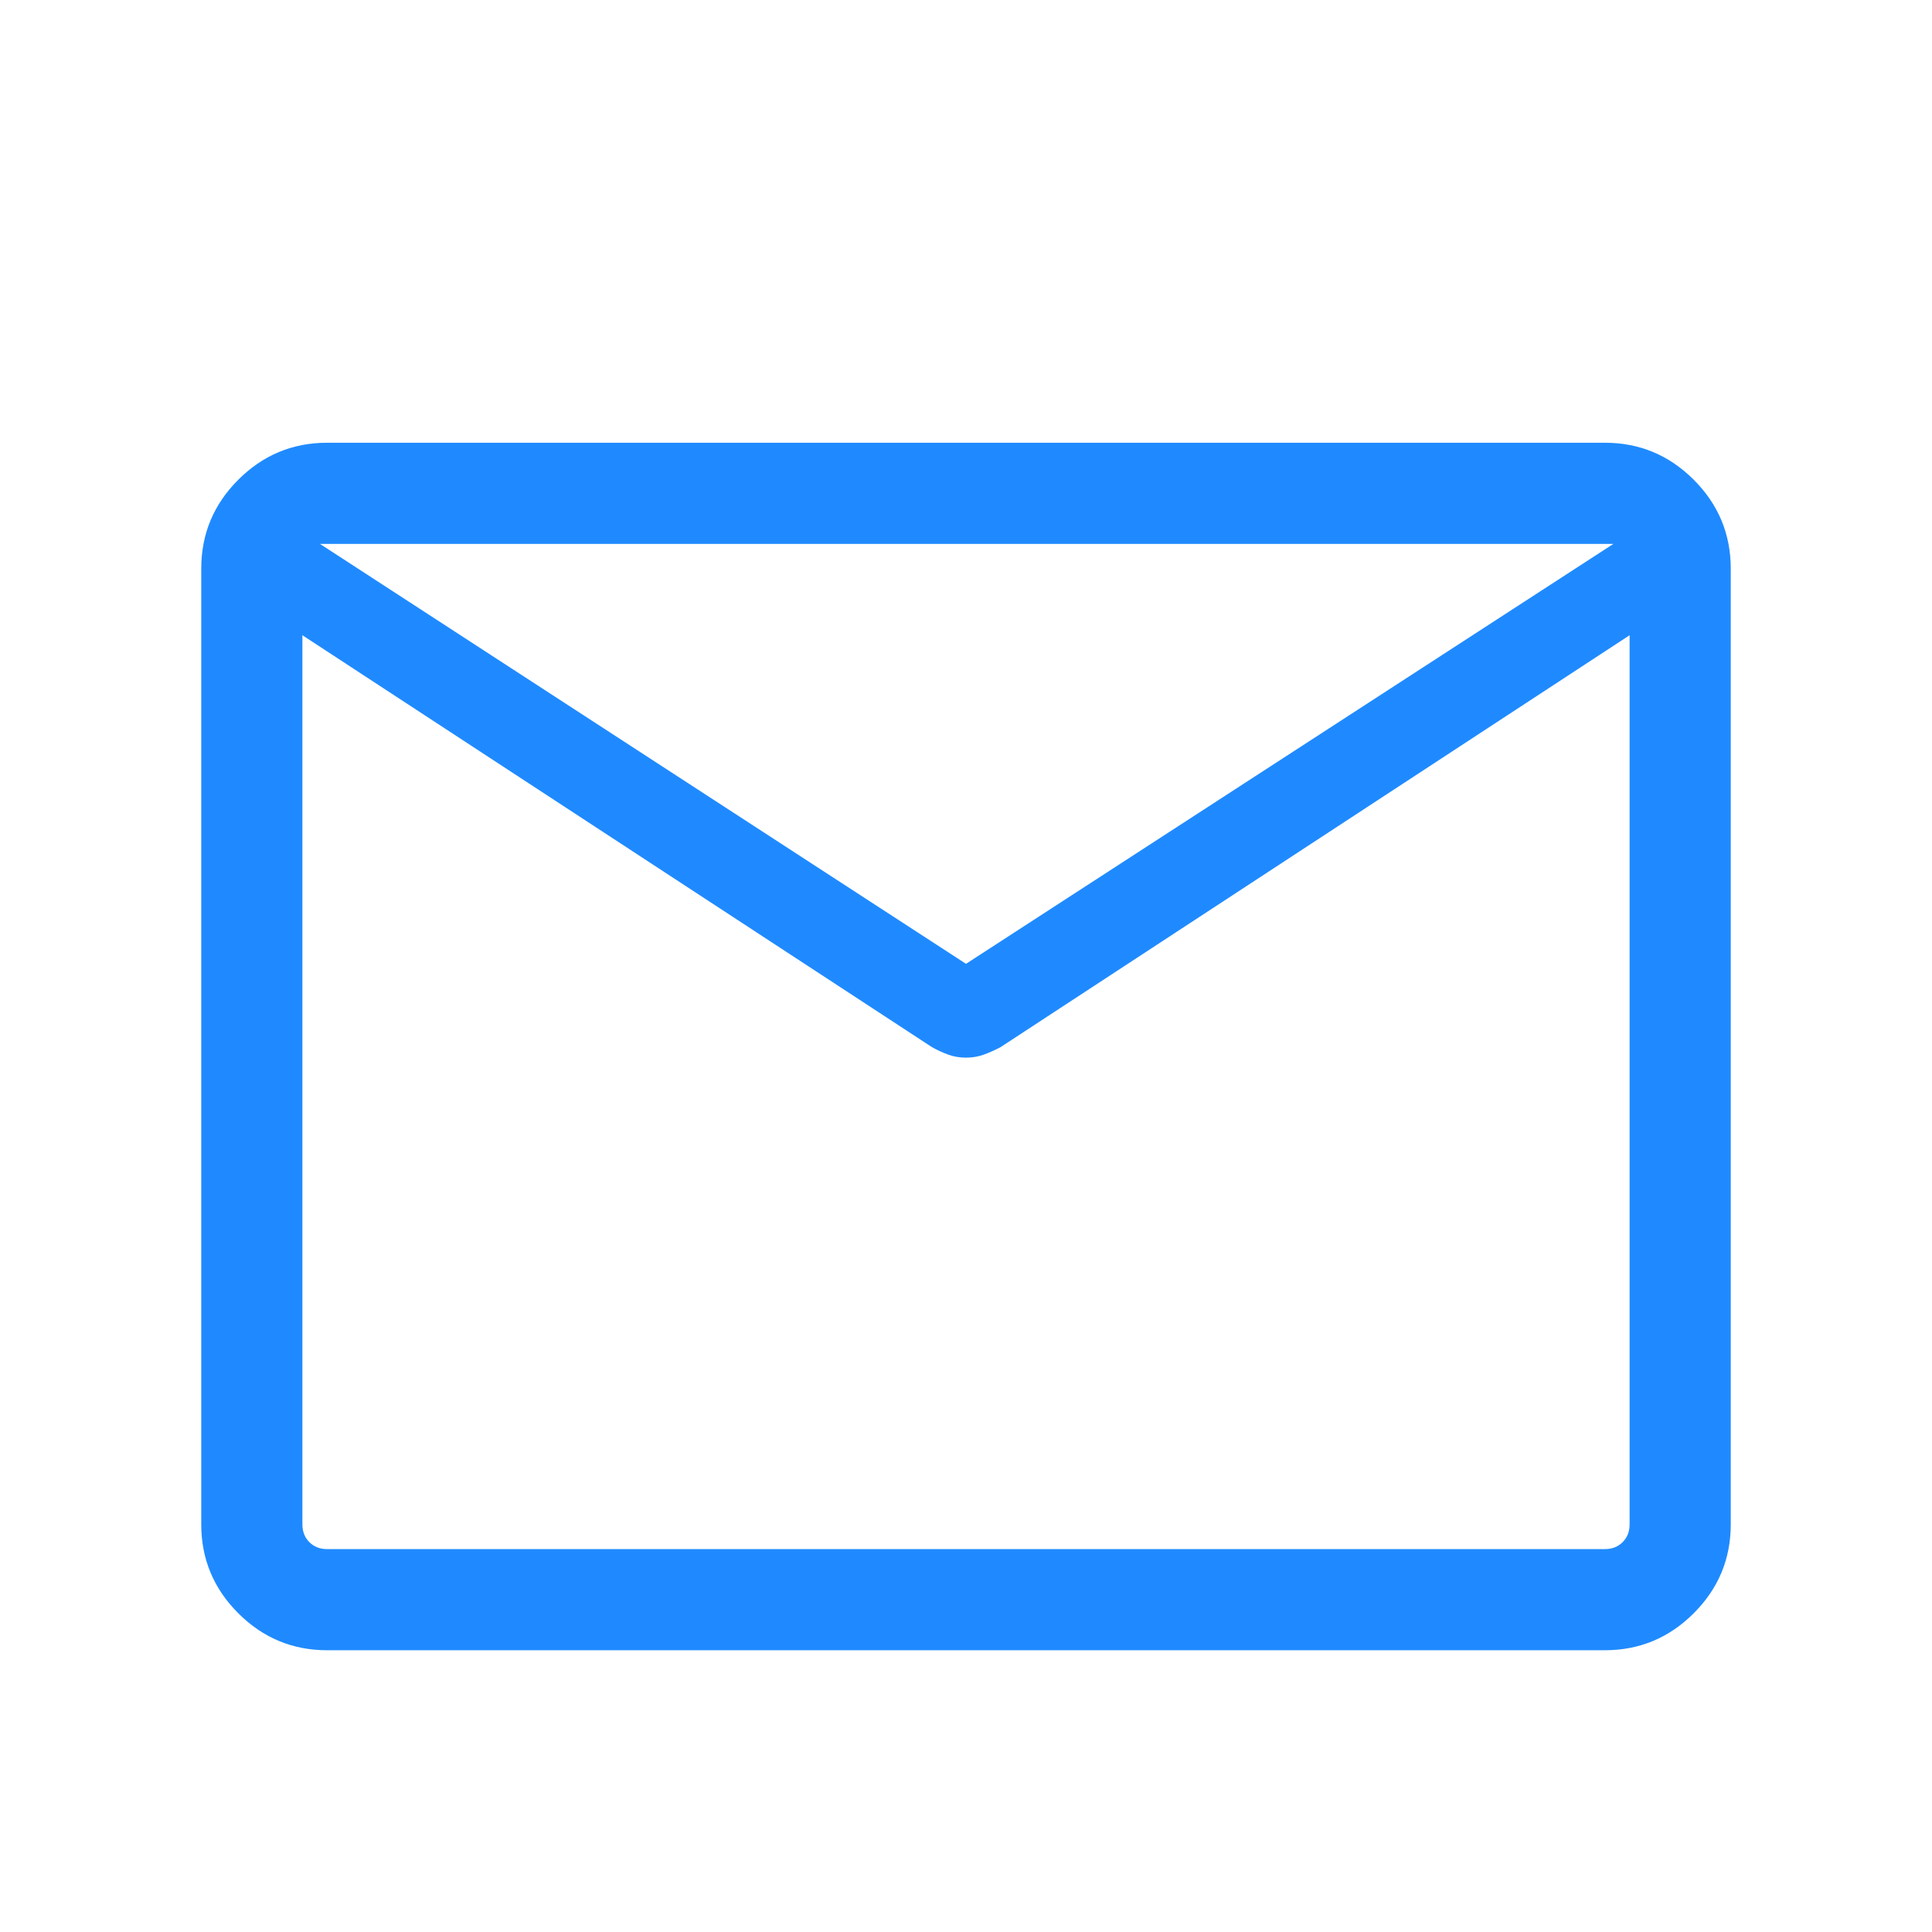 <svg xmlns="http://www.w3.org/2000/svg" height="40" fill="#1F8AFF" viewBox="0 -1000 960 960" width="40"><path d="M162.565-180.001q-25.788 0-44.176-18.388t-18.388-44.176v-474.87q0-25.788 18.388-44.176t44.176-18.388h634.87q25.788 0 44.176 18.388t18.388 44.176v474.87q0 25.788-18.388 44.176t-44.176 18.388h-634.87Zm647.179-504.36-312.59 204.693q-4.205 2.205-8.308 3.705-4.102 1.5-8.846 1.5t-8.846-1.5q-4.103-1.5-8.051-3.705L150.256-684.361v441.796q0 5.385 3.462 8.847 3.462 3.462 8.847 3.462h634.87q5.385 0 8.847-3.462 3.462-3.462 3.462-8.847v-441.796ZM480-521.077l321.692-208.667H158.975L480-521.077ZM150.256-684.361v8-36.185 1.064-18.262 17.923-1.288 36.748-8V-230.256v-454.105Z"/></svg>